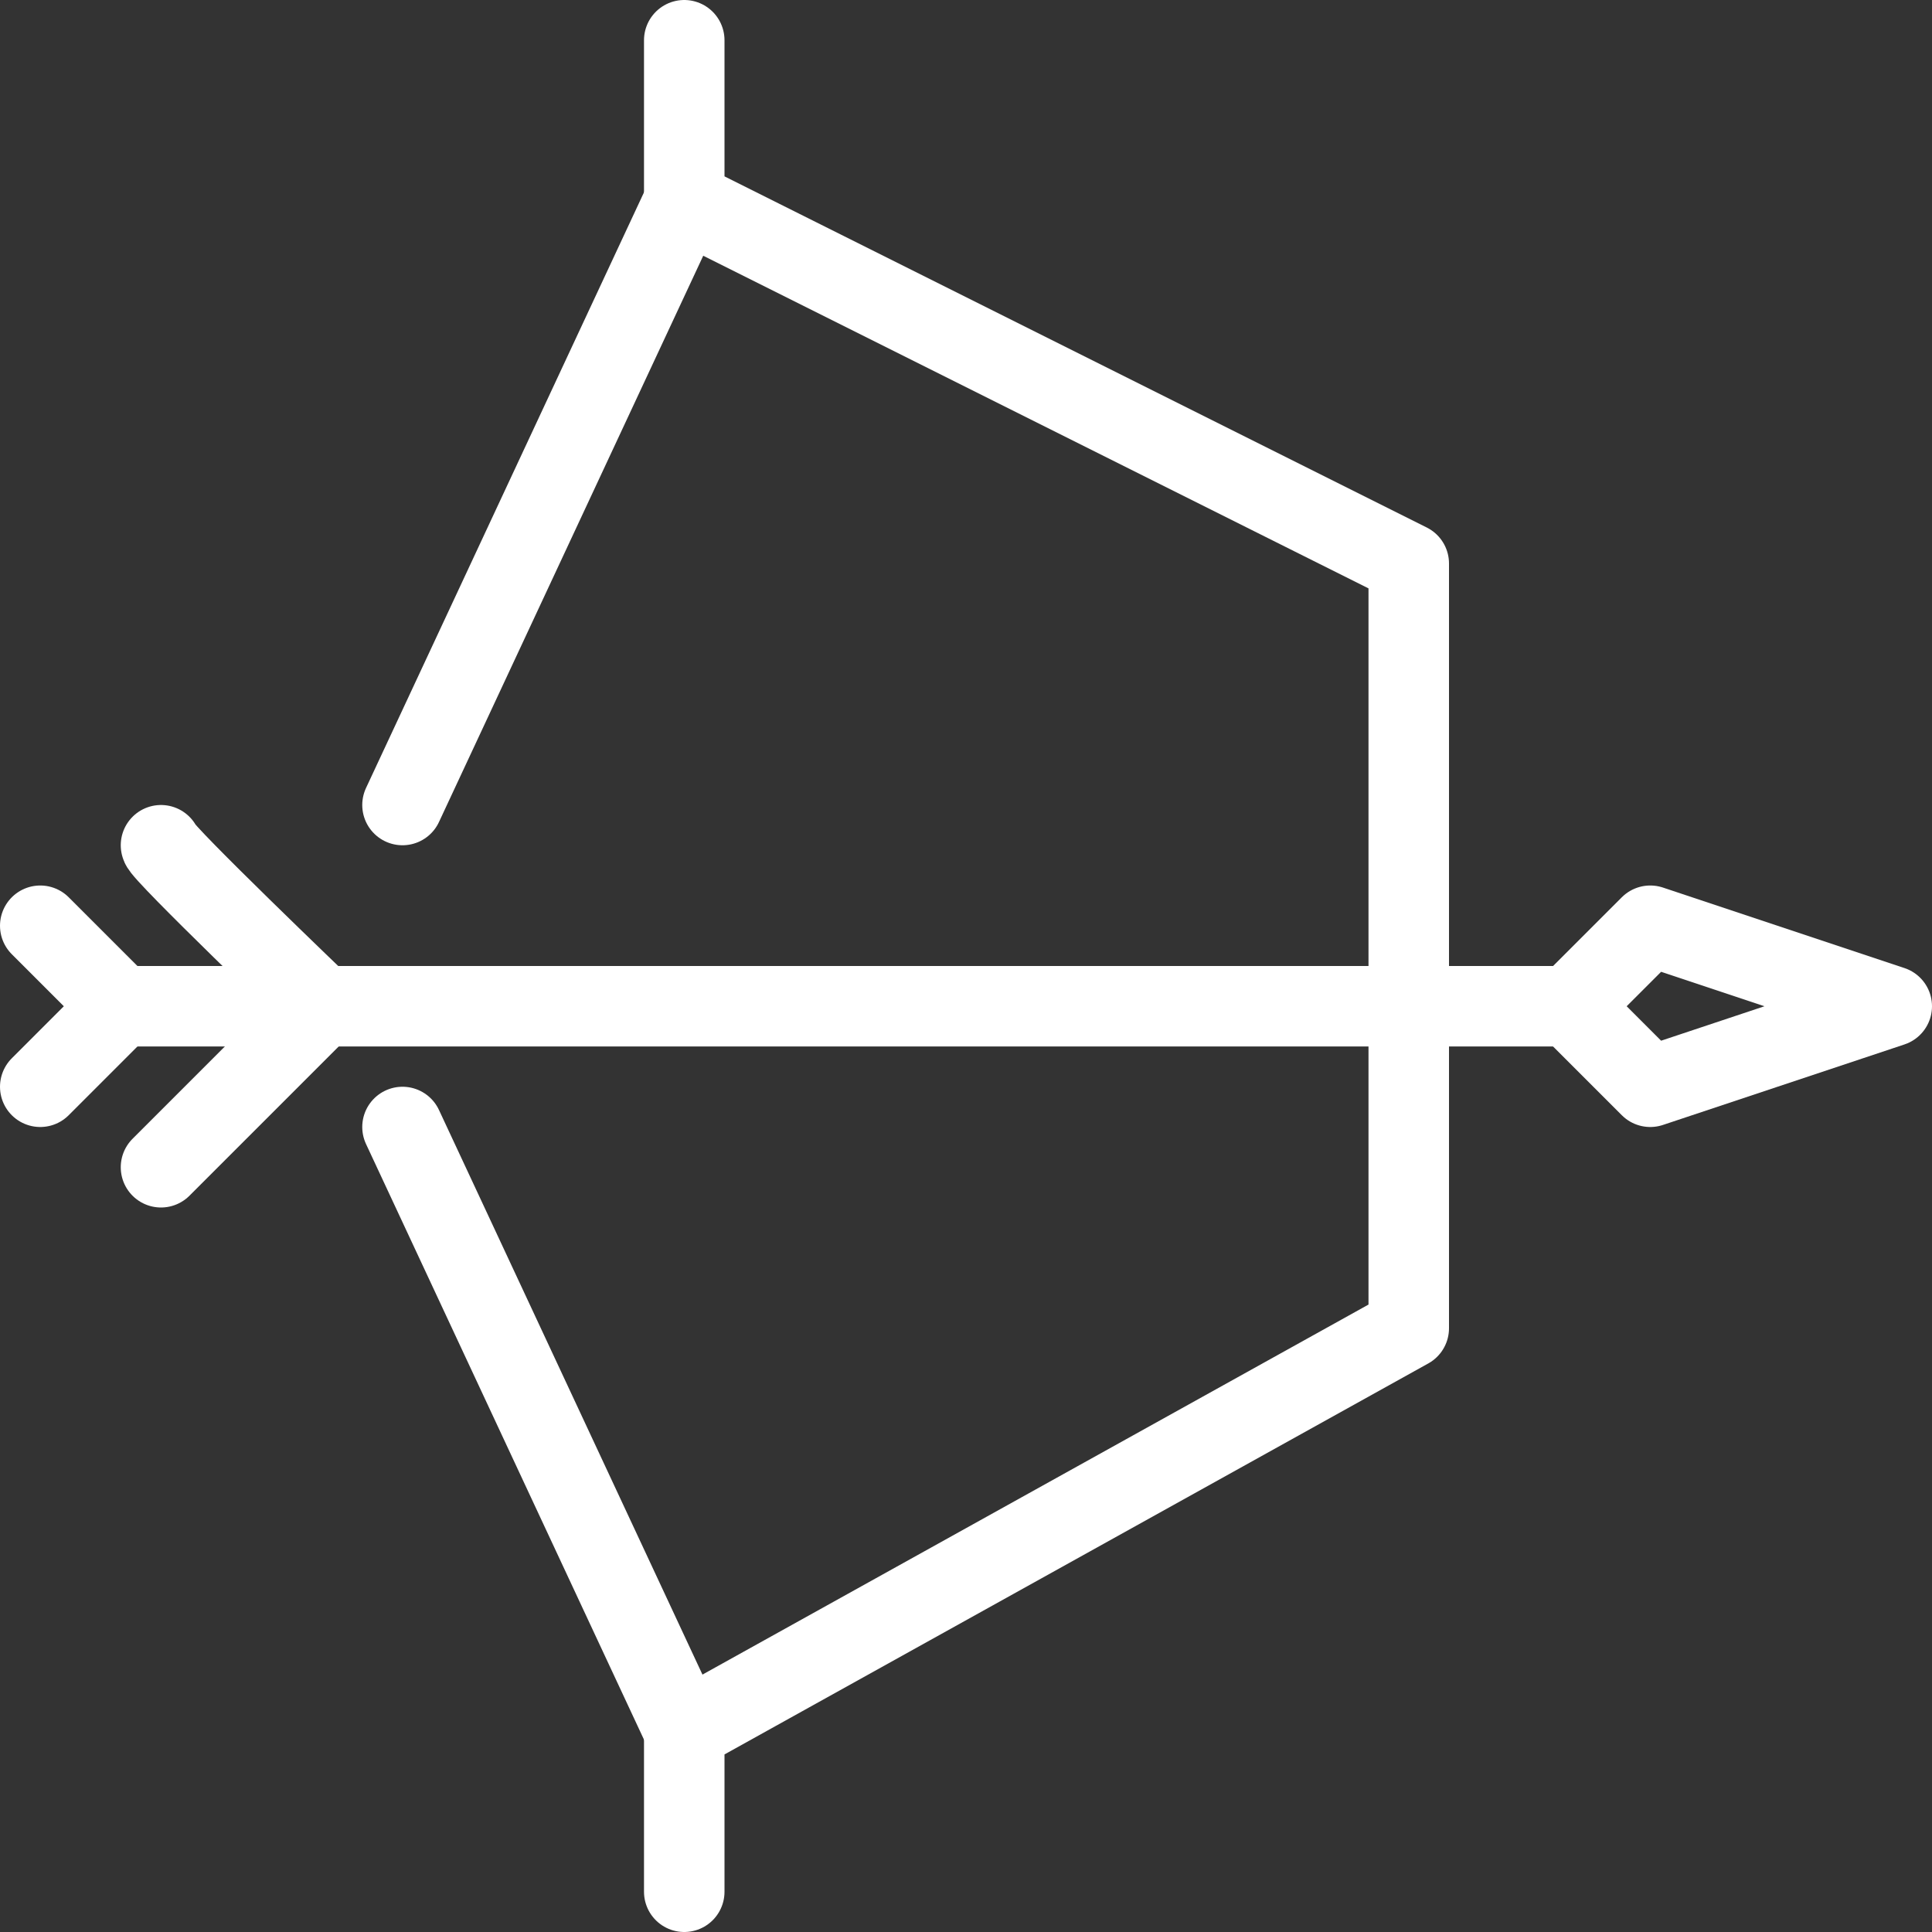 <!DOCTYPE svg PUBLIC "-//W3C//DTD SVG 1.1//EN" "http://www.w3.org/Graphics/SVG/1.1/DTD/svg11.dtd">
<!-- Uploaded to: SVG Repo, www.svgrepo.com, Transformed by: SVG Repo Mixer Tools -->
<svg version="1.0" xmlns="http://www.w3.org/2000/svg" xmlns:xlink="http://www.w3.org/1999/xlink" width="800px" height="800px" viewBox="0 0 24 24" xml:space="preserve" fill="#000000">
<rect x="0" y="0" width="24" height="24" fill="#333333" stroke="none"/>
<g id="SVGRepo_bgCarrier" stroke-width="0"/>
<g id="SVGRepo_tracerCarrier" stroke-linecap="round" stroke-linejoin="round"/>
<g id="SVGRepo_iconCarrier"> <g id="Guides"> <g id="_x32_0_px_2_"> </g> <g id="_x32_0px"> </g> <g id="_x34_0px"> </g> <g id="_x34_4_px"> </g> <g id="_x34_8px"> <g id="_x31_6px"> </g> <g id="square_4px"> <g id="_x32_8_px"> <g id="square_4px_2_"> </g> <g id="square_4px_3_"> </g> <g id="square_4px_1_"> </g> <g id="_x32_4_px_2_"> </g> <g id="_x31_2_px"> </g> </g> </g> </g> <g id="Icons"> </g> <g id="_x32_0_px"> </g> <g id="square_6px"> <g id="_x31_2_PX"> </g> </g> <g id="_x33_6_px"> <g id="_x33_2_px"> <g id="_x32_8_px_1_"> <g id="square_6px_1_"> </g> <g id="_x32_0_px_1_"> <g id="_x31_2_PX_2_"> </g> <g id="_x34_8_px"> <g id="_x32_4_px"> </g> <g id="_x32_4_px_1_"> </g> </g> </g> </g> </g> </g> <g id="_x32_0_px_3_"> </g> <g id="_x32_0_px_4_"> </g> <g id="New_Symbol_8"> <g id="_x32_4_px_3_"> </g> </g> </g> <g id="Artboard"> </g> <g id="Free_Icons"> <g> <polygon style="fill:none;stroke:#ffffff;stroke-linejoin:round;stroke-miterlimit:10;" points="20.5,13.5 19.5,12.5 20.5,11.5 23.5,12.5 "/> <polyline style="fill:none;stroke:#ffffff;stroke-linecap:round;stroke-linejoin:round;stroke-miterlimit:10;" points="8.5,23.5 8.5,21.5 17.5,16.5 17.5,7 8.5,2.5 8.5,0.5 "/> <g> <polyline style="fill:none;stroke:#ffffff;stroke-linecap:round;stroke-linejoin:round;stroke-miterlimit:10;" points="0.5,11.5 1.5,12.5 0.5,13.5 "/> <path style="fill:none;stroke:#ffffff;stroke-linecap:round;stroke-linejoin:round;stroke-miterlimit:10;" d="M2,10.5 c0,0.083,2,2,2,2l-2,2"/> <line style="fill:none;stroke:#ffffff;stroke-linecap:round;stroke-linejoin:round;stroke-miterlimit:10;" x1="1.5" y1="12.5" x2="19.5" y2="12.5"/> </g> <line style="fill:none;stroke:#ffffff;stroke-linecap:round;stroke-linejoin:round;stroke-miterlimit:10;" x1="5" y1="10" x2="8.5" y2="2.5"/> <line style="fill:none;stroke:#ffffff;stroke-linecap:round;stroke-linejoin:round;stroke-miterlimit:10;" x1="5" y1="14" x2="8.5" y2="21.5"/> </g> </g> </g>
</svg>
